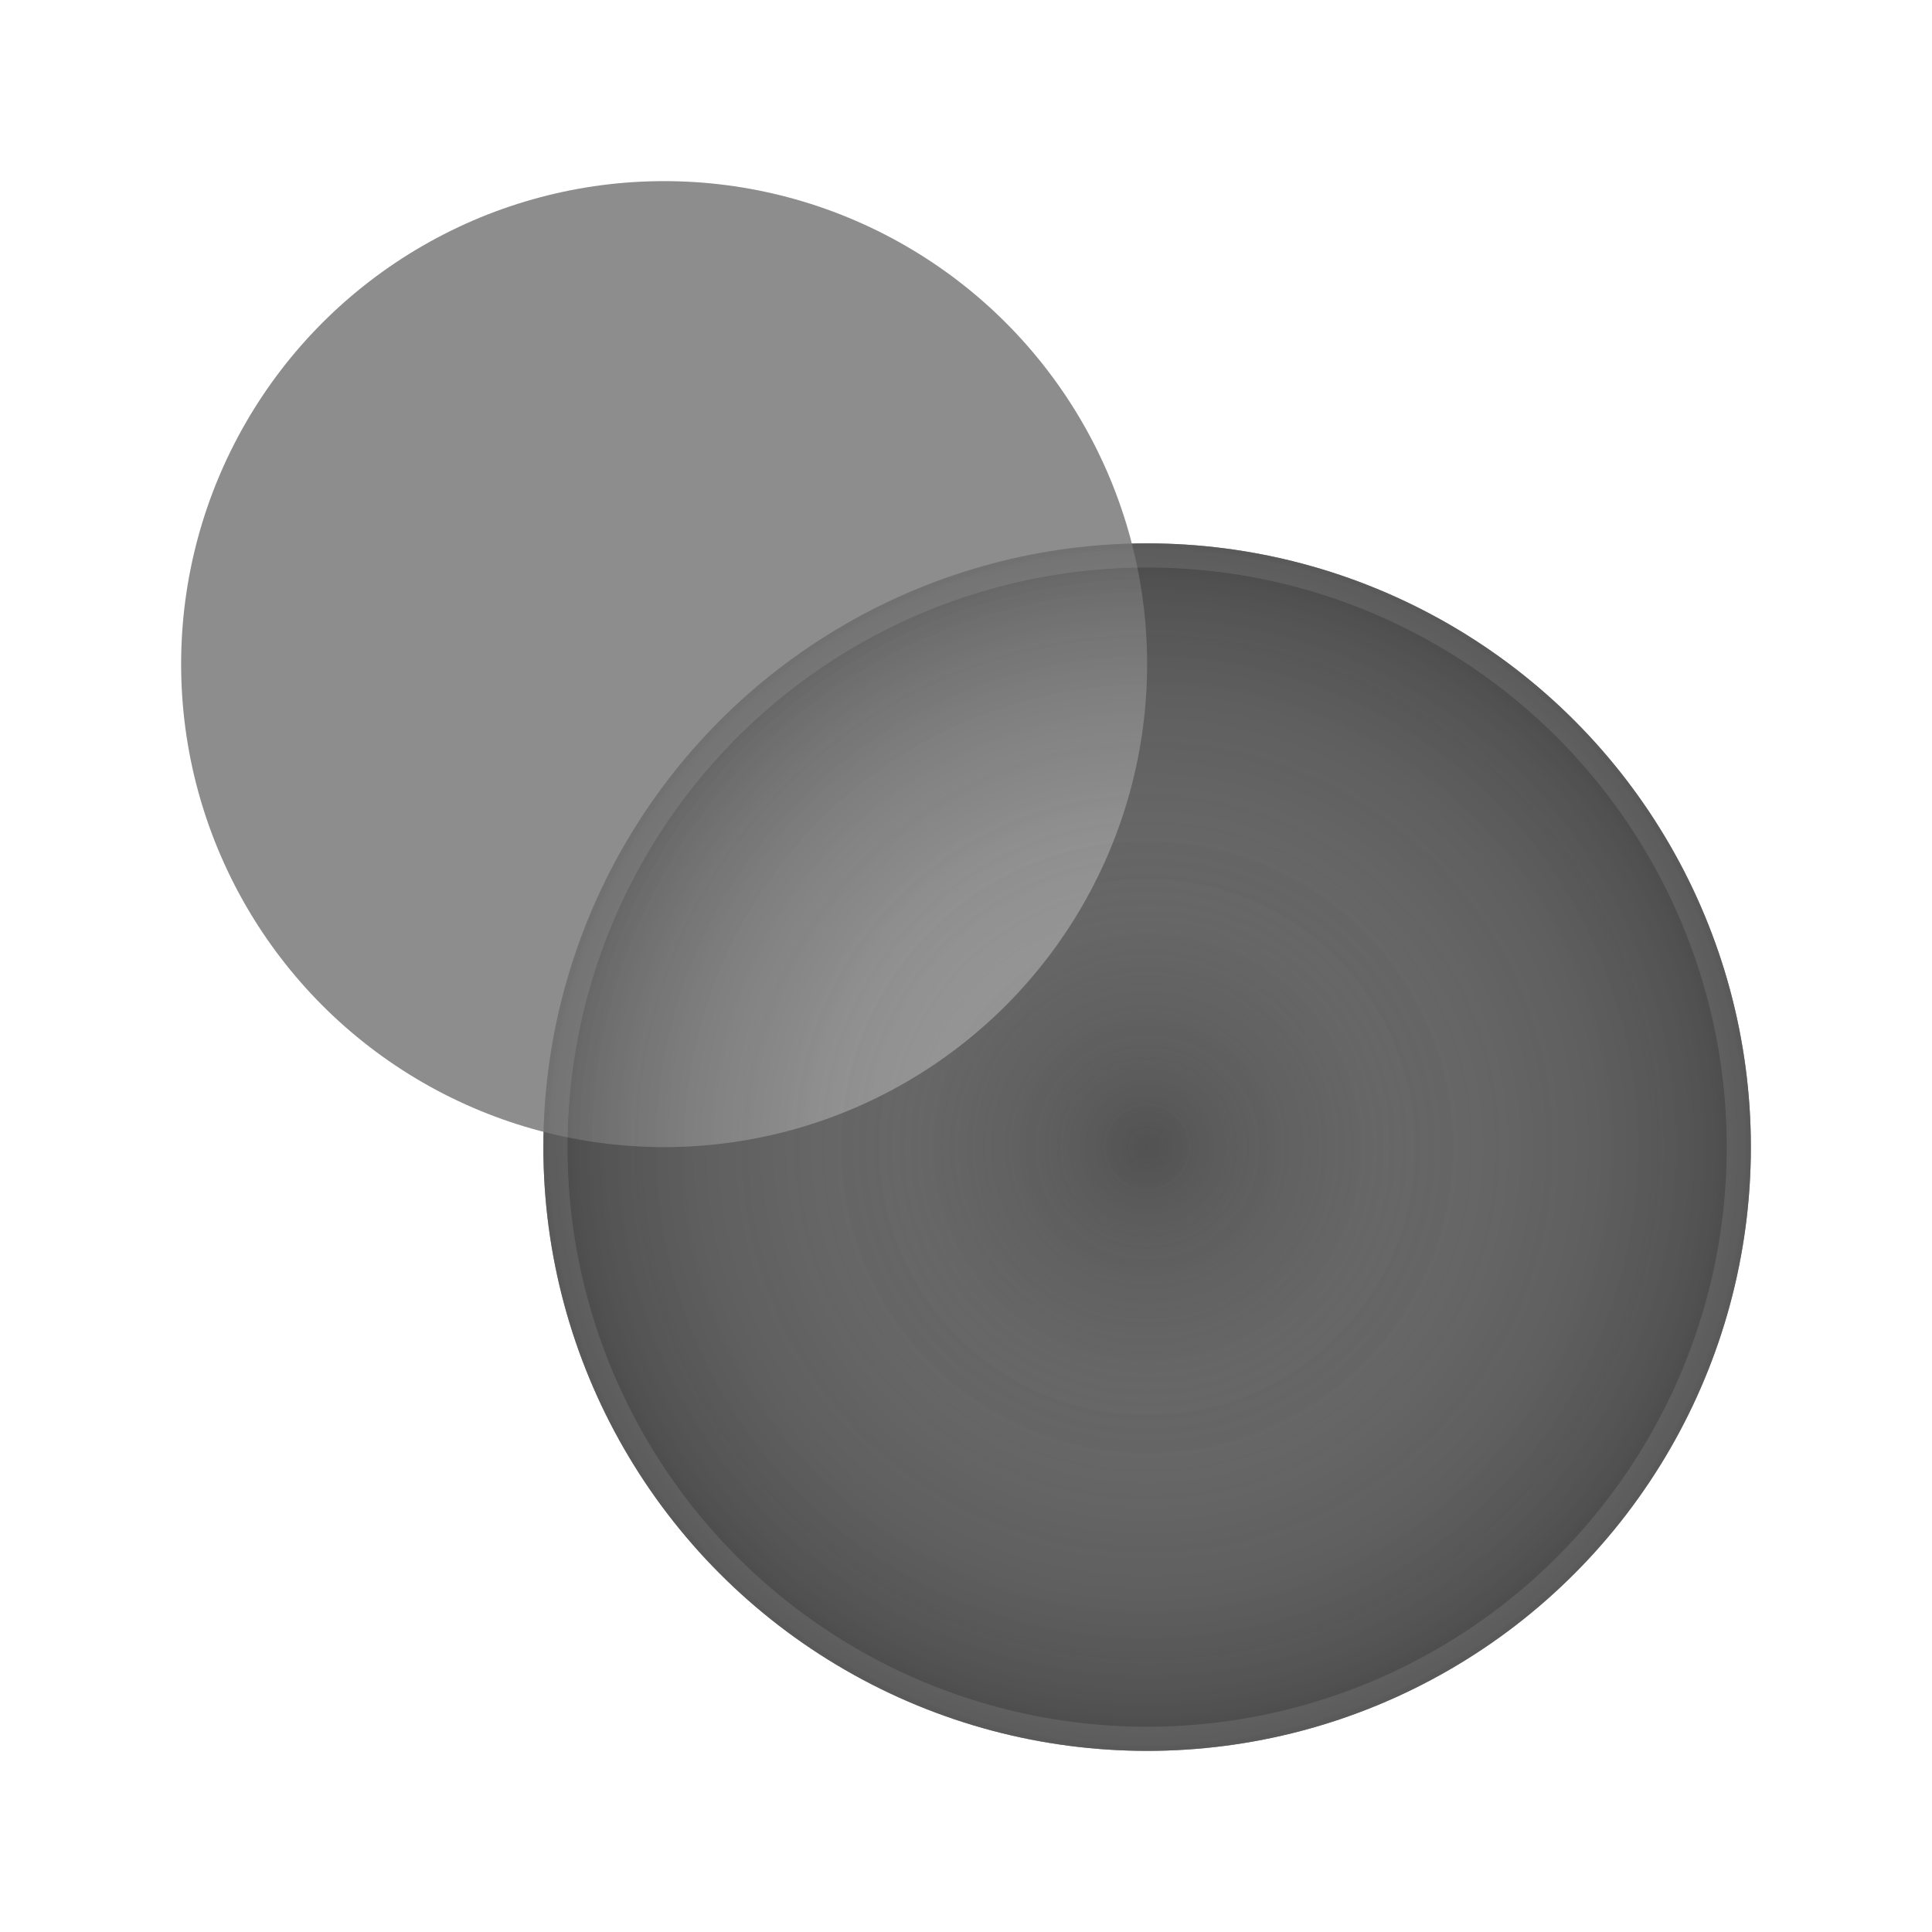 <svg width="32" height="32" viewBox="0 0 32 32" fill="none" xmlns="http://www.w3.org/2000/svg"><circle cx="19" cy="19" r="10" fill="#525252"/><circle cx="11" cy="11" r="8" fill="#8D8D8D"/><circle cx="19" cy="19" r="10" fill="url(#1ba22c927a2585b385858fb1ec0dfeb7__a)"/><g filter="url(#1ba22c927a2585b385858fb1ec0dfeb7__b)"><circle cx="19" cy="19" r="10" fill="url(#1ba22c927a2585b385858fb1ec0dfeb7__c)" fill-opacity=".052"/><circle cx="19" cy="19" r="9.8" stroke="#fff" stroke-opacity=".104" stroke-width=".4"/></g><defs><radialGradient id="1ba22c927a2585b385858fb1ec0dfeb7__a" cx="0" cy="0" r="1" gradientUnits="userSpaceOnUse" gradientTransform="matrix(0 10 -10 0 19 19)"><stop stop-color="#EAEAEA" stop-opacity="0"/><stop offset="1" stop-color="#3D3D3D" stop-opacity=".56"/></radialGradient><radialGradient id="1ba22c927a2585b385858fb1ec0dfeb7__c" cx="0" cy="0" r="1" gradientUnits="userSpaceOnUse" gradientTransform="matrix(0 10 -10 0 19 19)"><stop stop-color="#F3F3F3" stop-opacity="0"/><stop offset=".943" stop-color="#CECECE" stop-opacity=".56"/><stop offset="1" stop-color="#6B6B6B" stop-opacity=".56"/></radialGradient><filter id="1ba22c927a2585b385858fb1ec0dfeb7__b" x="8.52" y="8.52" width="20.96" height="20.96" filterUnits="userSpaceOnUse" color-interpolation-filters="sRGB"><feFlood flood-opacity="0" result="BackgroundImageFix"/><feGaussianBlur in="BackgroundImage" stdDeviation=".24"/><feComposite in2="SourceAlpha" operator="in" result="effect1_backgroundBlur"/><feBlend in="SourceGraphic" in2="effect1_backgroundBlur" result="shape"/></filter></defs></svg>